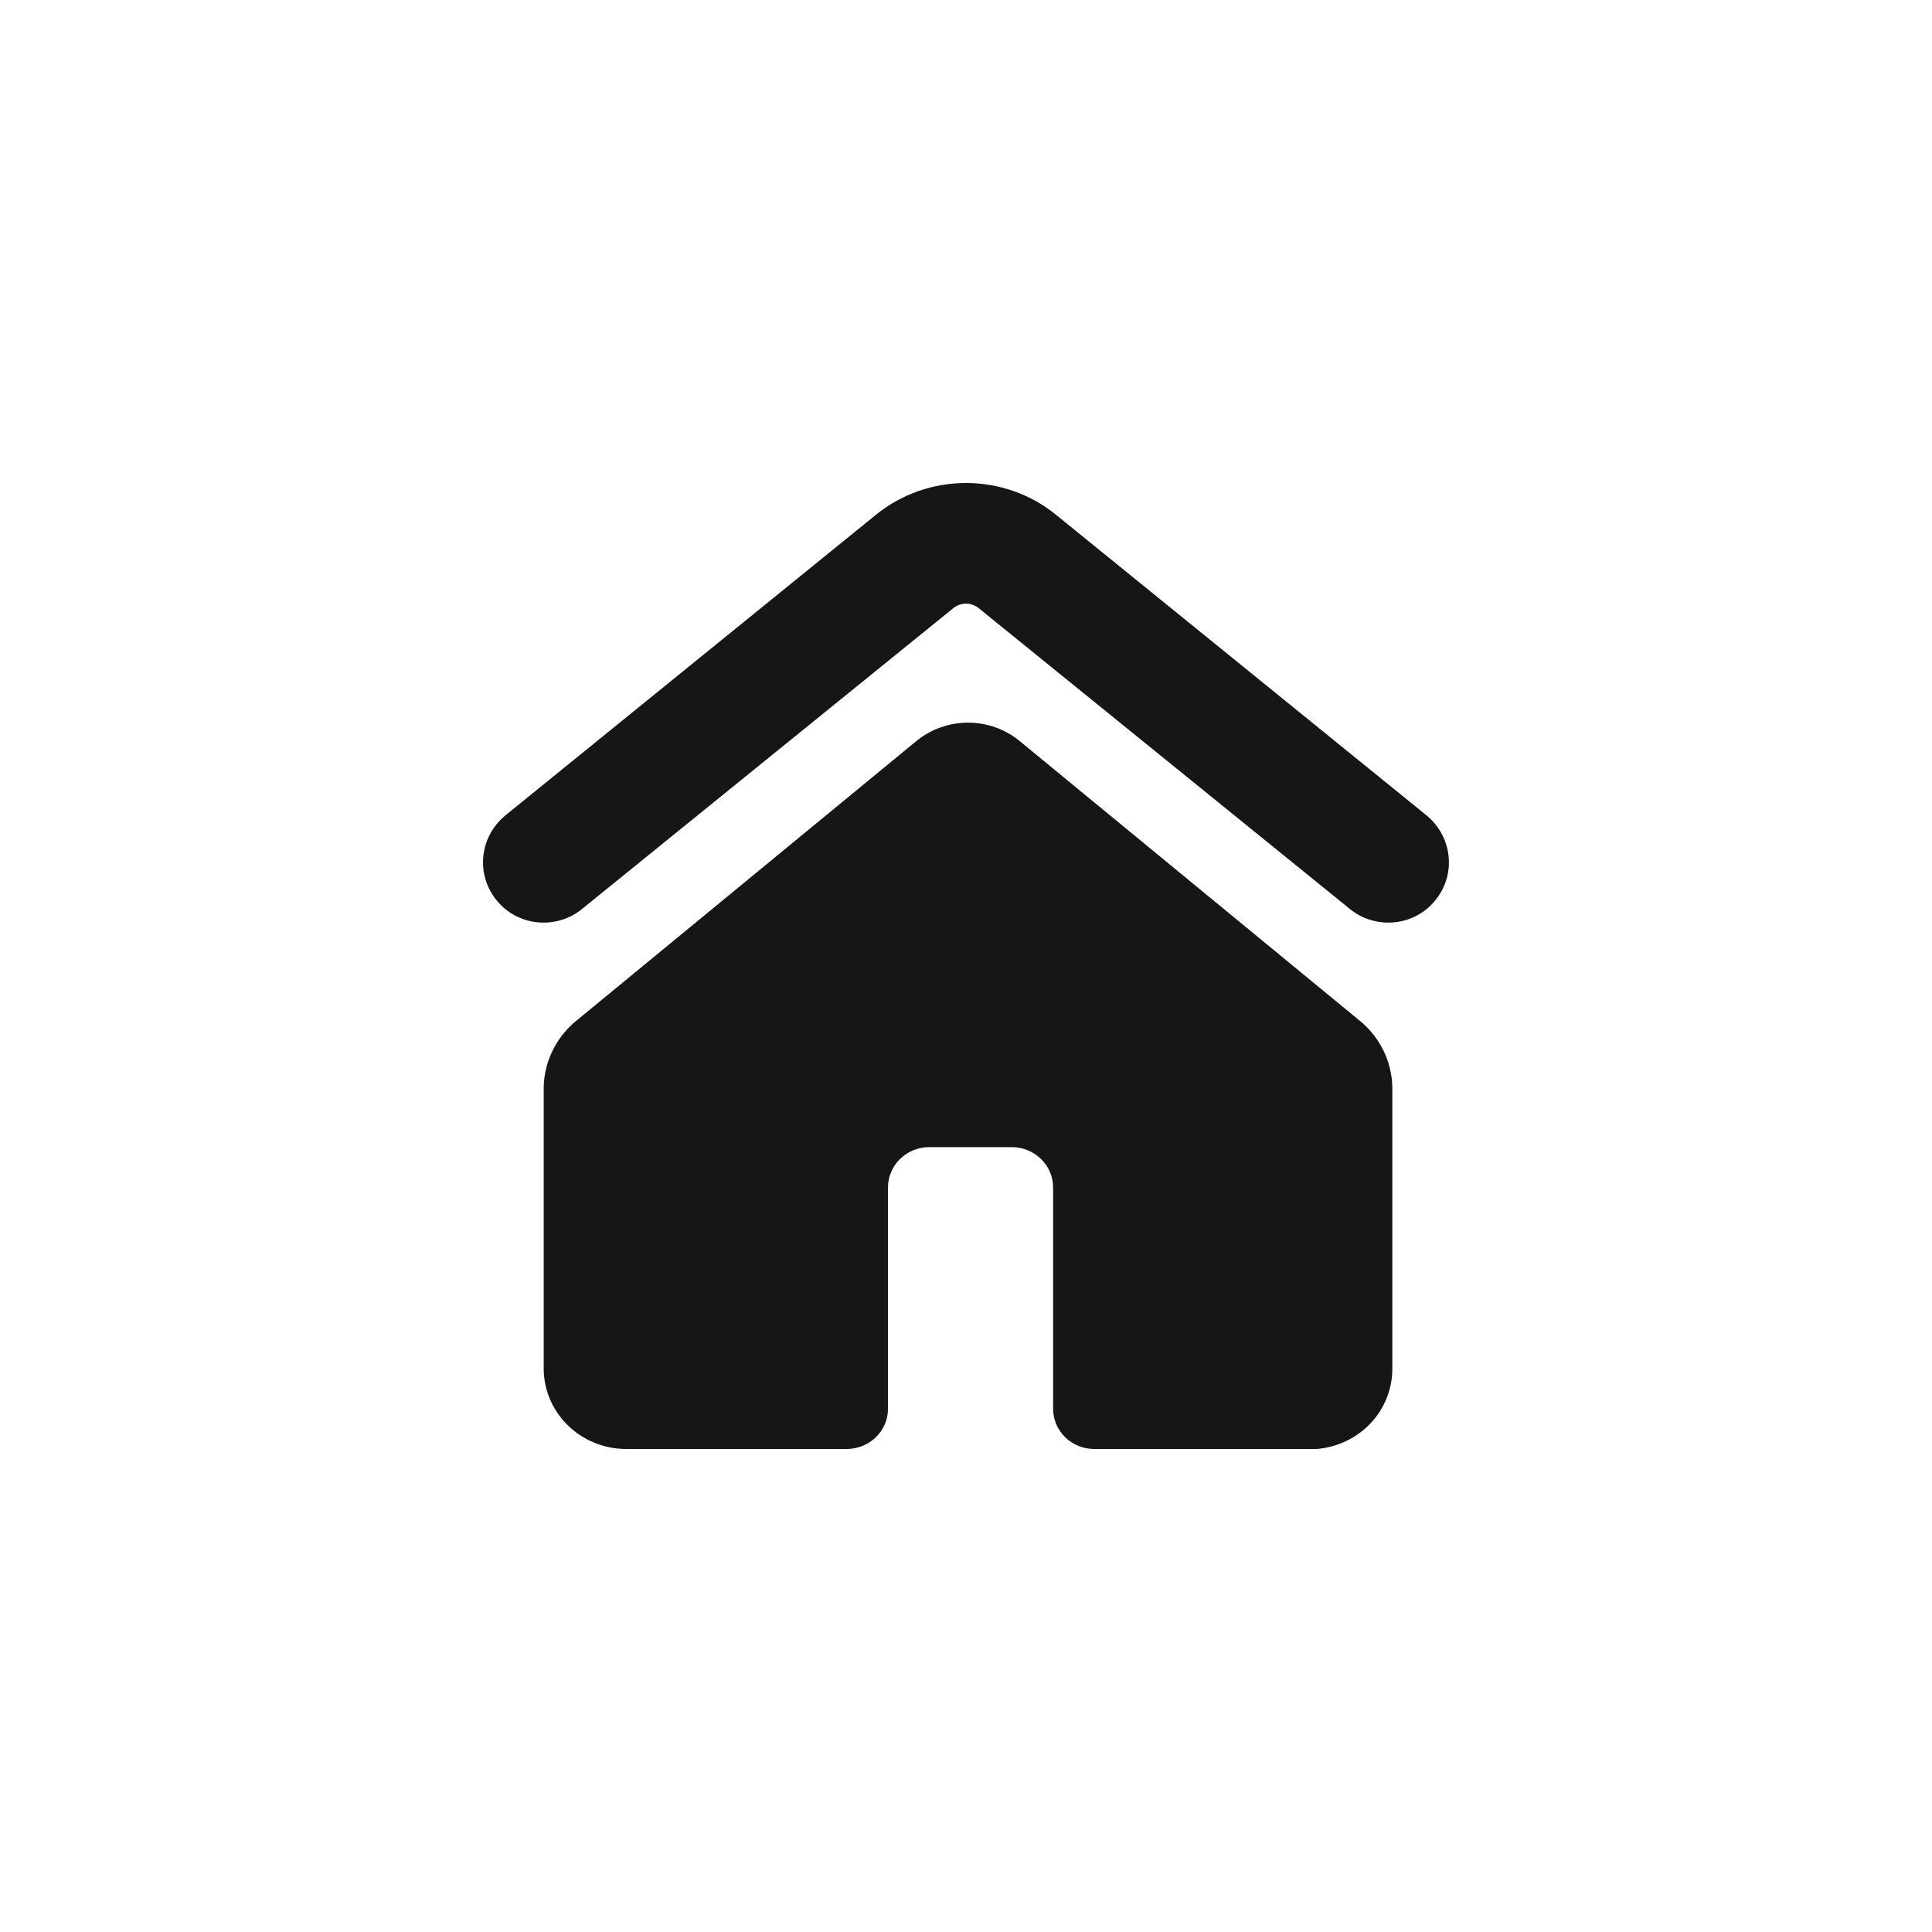 <svg width="24" height="24" viewBox="0 0 24 24" fill="none" xmlns="http://www.w3.org/2000/svg">
<path fill-rule="evenodd" clip-rule="evenodd" d="M11.841 7.556L7.226 11.295C7.15 11.357 7.062 11.403 6.967 11.43C6.872 11.458 6.773 11.467 6.674 11.457C6.576 11.447 6.481 11.417 6.394 11.371C6.307 11.324 6.231 11.261 6.17 11.185C6.043 11.03 5.984 10.834 6.004 10.637C6.024 10.44 6.122 10.258 6.277 10.13L10.892 6.386C11.205 6.136 11.596 6 12 6C12.403 6 12.795 6.136 13.107 6.386L17.722 10.13C17.877 10.258 17.975 10.44 17.995 10.637C18.016 10.834 17.956 11.03 17.829 11.185C17.768 11.261 17.692 11.324 17.605 11.371C17.519 11.417 17.424 11.447 17.325 11.457C17.227 11.467 17.127 11.458 17.032 11.43C16.938 11.403 16.85 11.357 16.773 11.295L12.159 7.556C12.114 7.519 12.058 7.499 12 7.499C11.941 7.499 11.885 7.519 11.841 7.556ZM17.296 13.5V17C17.297 17.252 17.201 17.495 17.026 17.68C16.851 17.866 16.61 17.98 16.353 18H13.594C13.458 18 13.328 17.947 13.232 17.854C13.136 17.76 13.082 17.633 13.082 17.5V14.75C13.082 14.618 13.028 14.49 12.931 14.397C12.835 14.303 12.705 14.25 12.569 14.25H11.543C11.407 14.25 11.277 14.303 11.181 14.397C11.085 14.49 11.031 14.618 11.031 14.75V17.5C11.031 17.633 10.977 17.76 10.88 17.854C10.784 17.947 10.654 18 10.518 18H7.78C7.508 18 7.247 17.895 7.055 17.707C6.862 17.52 6.754 17.265 6.754 17V13.5C6.758 13.35 6.793 13.202 6.858 13.065C6.922 12.929 7.014 12.806 7.129 12.705L11.384 9.205C11.564 9.058 11.791 8.977 12.025 8.977C12.26 8.977 12.487 9.058 12.666 9.205L16.922 12.705C17.036 12.806 17.129 12.929 17.193 13.065C17.257 13.202 17.292 13.35 17.296 13.5Z" fill="#161616"/>
</svg>
